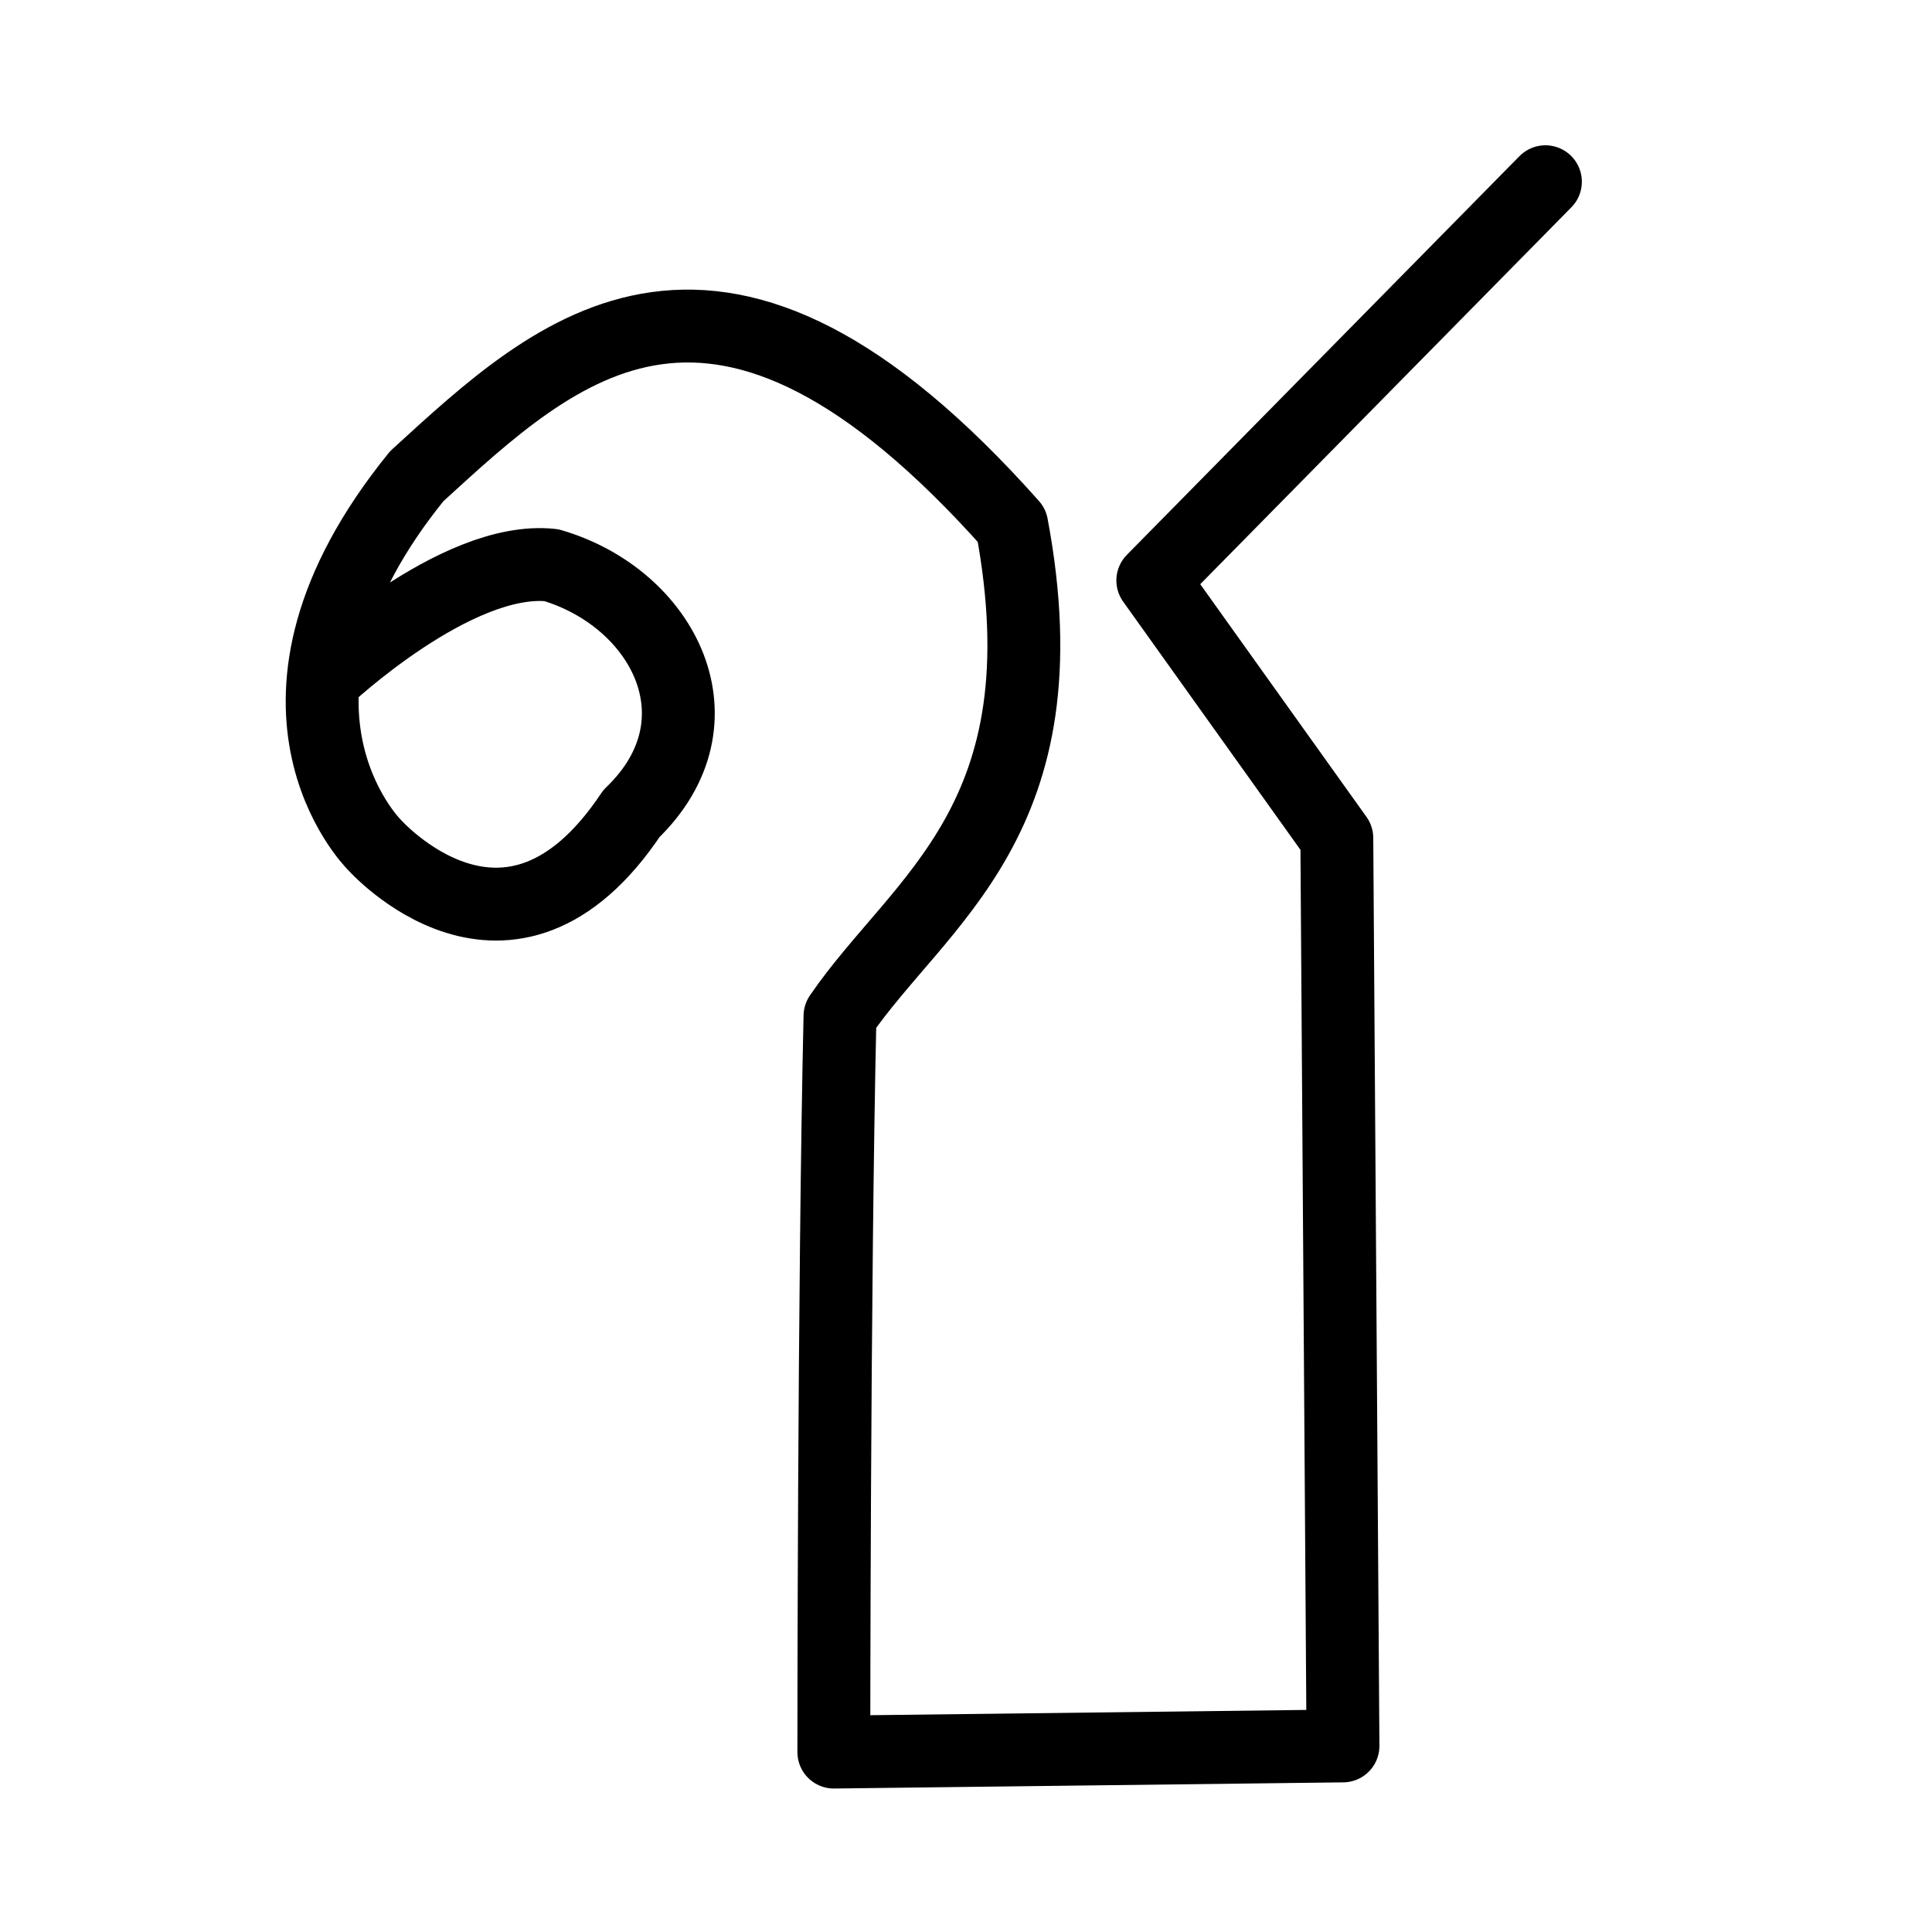 <?xml version="1.0" encoding="UTF-8" standalone="no"?>
<!-- Created with Inkscape (http://www.inkscape.org/) -->

<svg
   xmlns:dc="http://purl.org/dc/elements/1.1/"
   xmlns:cc="http://creativecommons.org/ns#"
   xmlns:rdf="http://www.w3.org/1999/02/22-rdf-syntax-ns#"
   xmlns:svg="http://www.w3.org/2000/svg"
   xmlns="http://www.w3.org/2000/svg"
   version="1.1"
   width="32"
   height="32"
   id="svg2993">
  <defs
     id="defs2995" />
  <g
     id="layer1">
    <path
       d="m 5.379,11.24 c 0,0 2.173,-2.052 3.754,-1.879 1.86,0.546 2.915,2.589 1.326,4.114 -2.032,3.048 -4.267,0.508 -4.267,0.508 0,0 -2.337,-2.337 0.711,-6.096 2.337,-2.134 4.978,-4.674 9.855,0.813 0.914,4.877 -1.524,6.198 -2.845,8.128 -0.102,4.47 -0.102,12.192 -0.102,12.192 l 8.433,-0.102 L 22.142,13.881 19.094,9.614 25.597,3.01"
       id="path4774"
       style="fill:none;stroke:#000000;stroke-width:1.207;stroke-linecap:round;stroke-linejoin:round;stroke-miterlimit:4;stroke-opacity:1;stroke-dasharray:none" />
  </g>
</svg>

